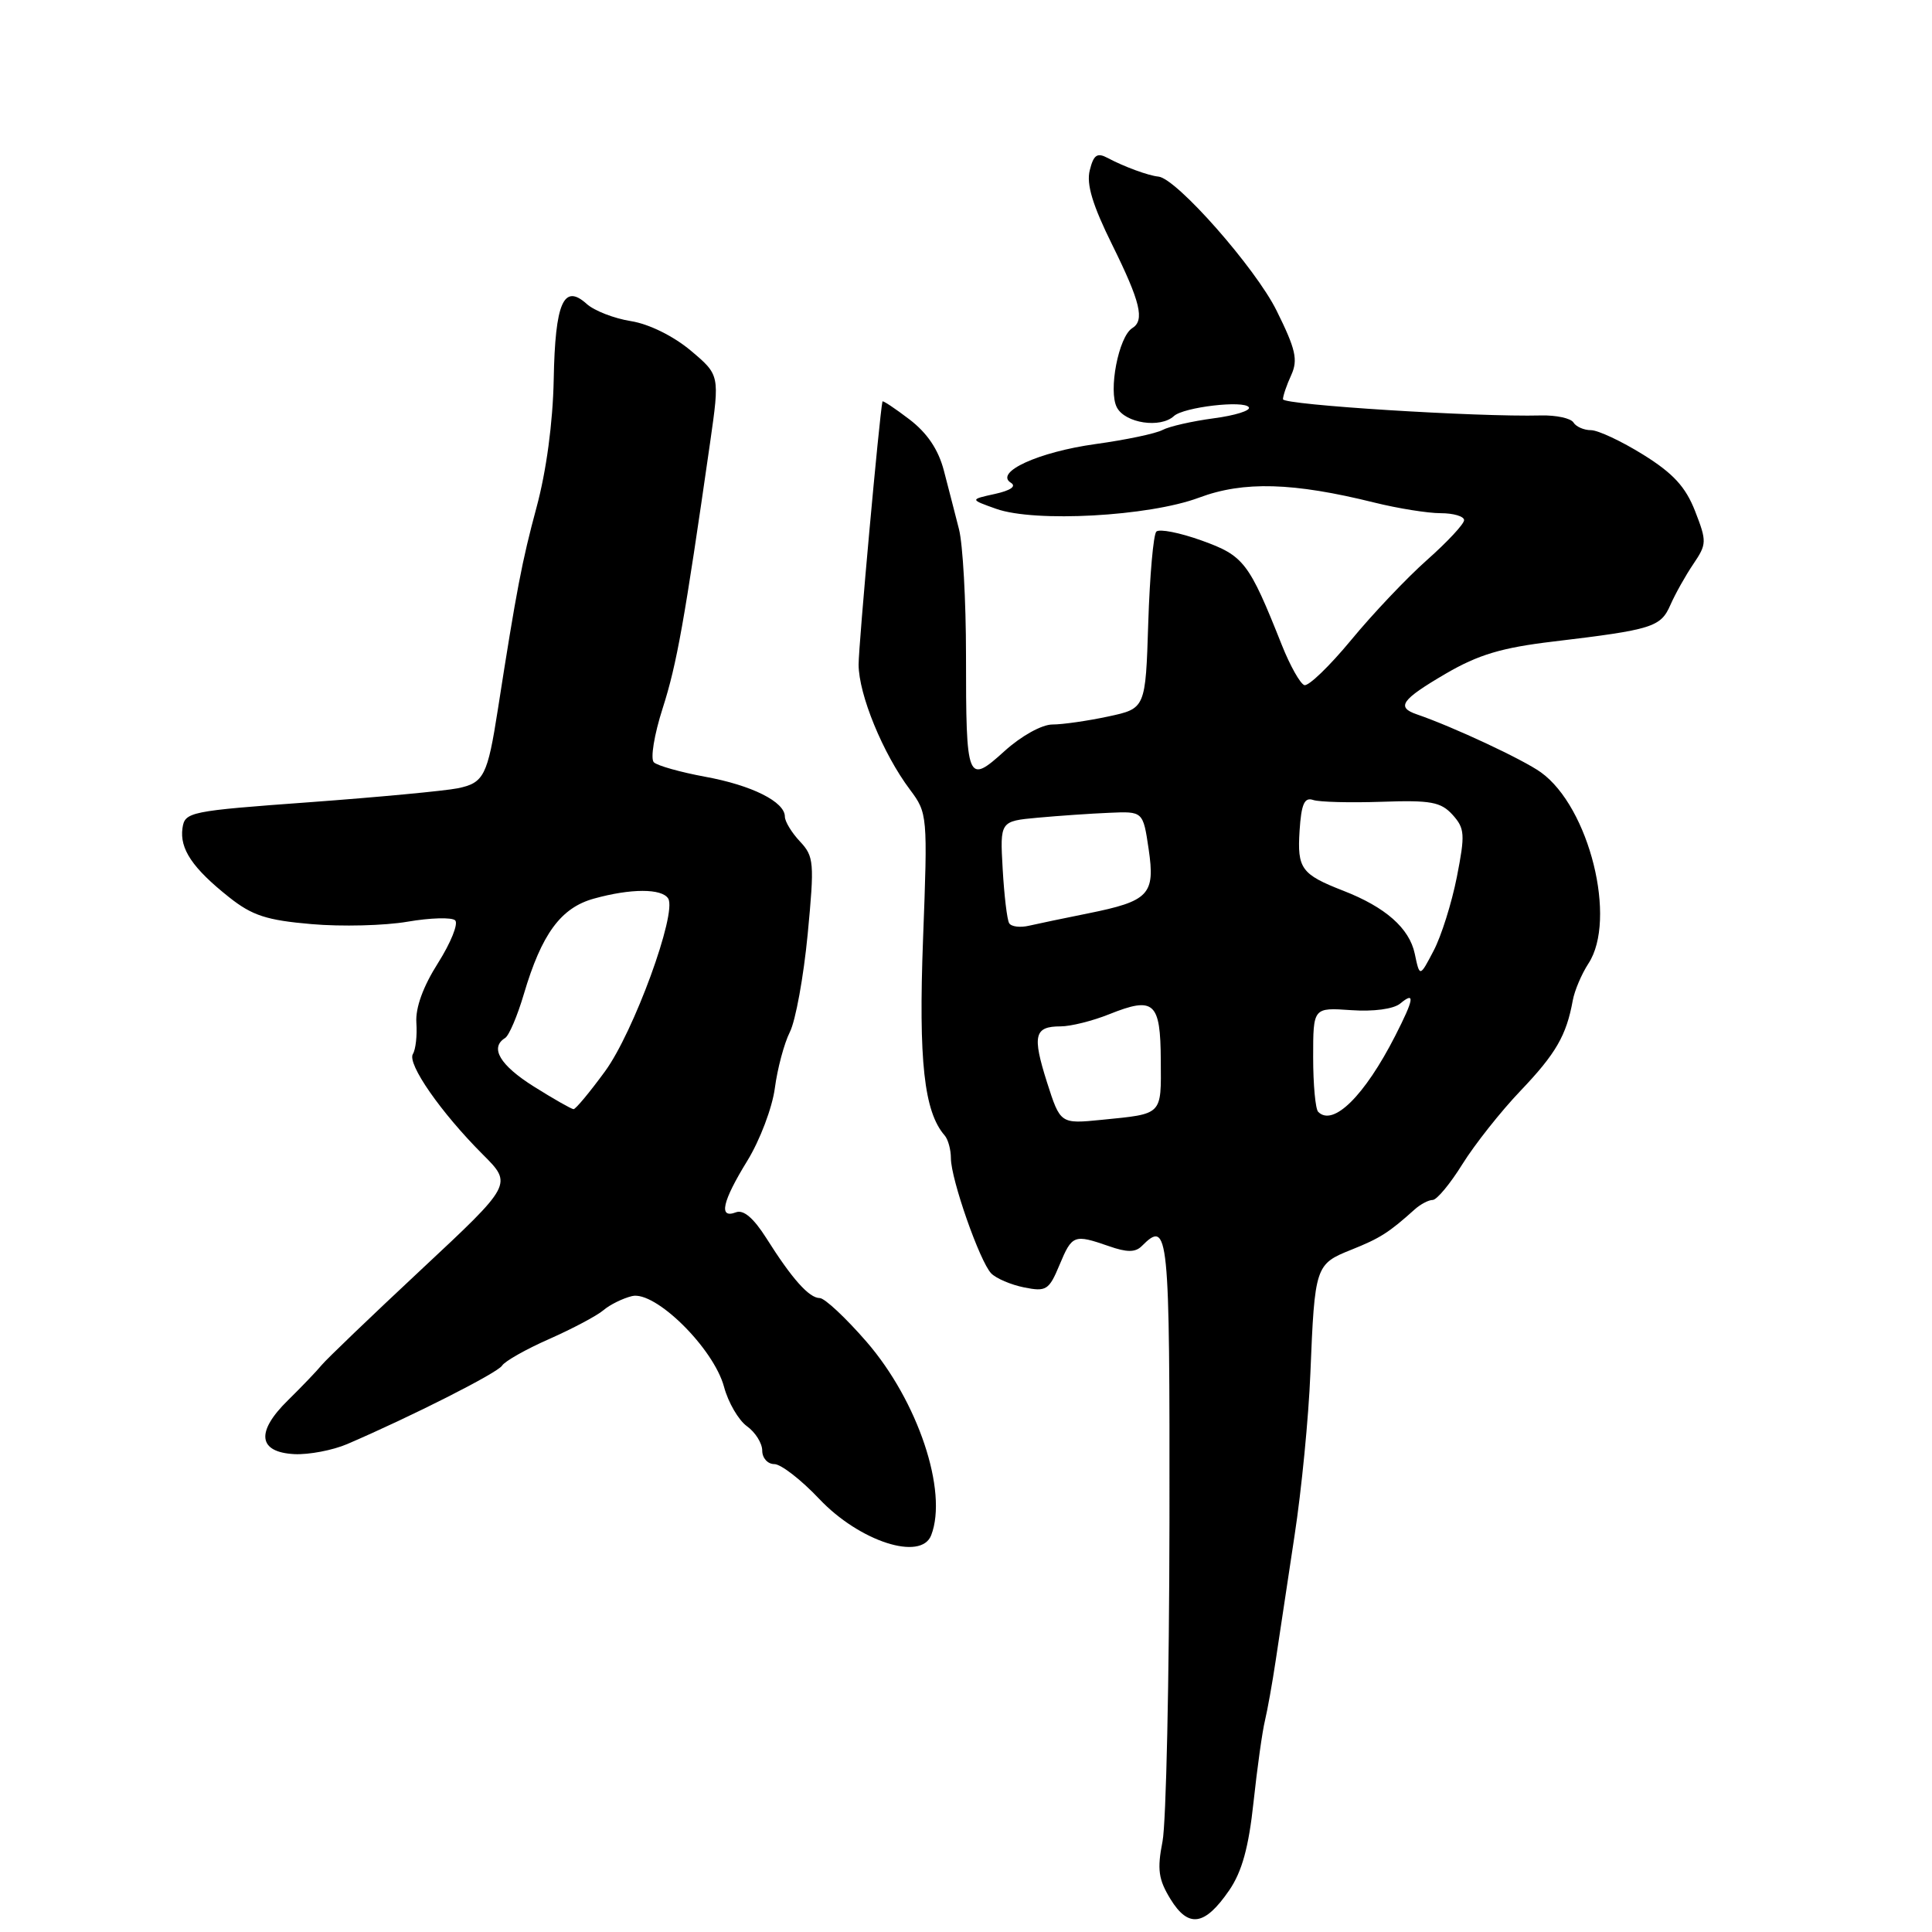 <?xml version="1.0" encoding="UTF-8" standalone="no"?>
<!DOCTYPE svg PUBLIC "-//W3C//DTD SVG 1.1//EN" "http://www.w3.org/Graphics/SVG/1.1/DTD/svg11.dtd" >
<svg xmlns="http://www.w3.org/2000/svg" xmlns:xlink="http://www.w3.org/1999/xlink" version="1.1" viewBox="0 0 256 256">
 <g >
 <path fill="currentColor"
d=" M 162.88 250.47 C 164.57 248.00 165.46 244.78 166.10 238.78 C 166.59 234.23 167.27 229.38 167.61 228.00 C 167.94 226.62 168.59 223.03 169.04 220.00 C 169.49 216.97 170.61 209.55 171.53 203.50 C 172.46 197.45 173.40 187.78 173.63 182.00 C 174.21 167.76 174.29 167.50 179.05 165.60 C 182.87 164.07 184.02 163.34 187.46 160.25 C 188.23 159.56 189.30 159.00 189.84 159.00 C 190.38 159.00 192.16 156.86 193.78 154.25 C 195.41 151.64 198.87 147.26 201.48 144.53 C 206.16 139.62 207.56 137.20 208.40 132.56 C 208.64 131.25 209.57 129.06 210.47 127.68 C 214.30 121.85 210.60 106.96 204.18 102.34 C 201.80 100.63 192.55 96.31 187.75 94.66 C 184.97 93.71 185.67 92.72 191.56 89.27 C 195.88 86.75 198.98 85.82 205.79 85.01 C 218.99 83.43 220.05 83.10 221.34 80.15 C 221.98 78.69 223.35 76.25 224.38 74.73 C 226.16 72.10 226.17 71.74 224.61 67.73 C 223.35 64.51 221.72 62.73 217.74 60.25 C 214.86 58.46 211.75 57.00 210.81 57.00 C 209.88 57.00 208.83 56.54 208.49 55.98 C 208.14 55.42 206.20 55.00 204.18 55.05 C 195.72 55.27 170.00 53.65 170.00 52.90 C 170.00 52.46 170.49 51.01 171.10 49.69 C 172.01 47.67 171.69 46.27 169.15 41.15 C 166.35 35.50 155.89 23.63 153.50 23.40 C 152.18 23.28 148.92 22.08 146.77 20.93 C 145.38 20.19 144.91 20.51 144.40 22.56 C 143.93 24.40 144.77 27.18 147.38 32.45 C 151.12 40.02 151.70 42.45 150.03 43.48 C 148.22 44.60 146.83 51.82 148.00 54.00 C 149.11 56.08 153.76 56.78 155.55 55.13 C 156.84 53.94 164.88 53.00 165.48 53.97 C 165.75 54.40 163.64 55.06 160.81 55.43 C 157.97 55.81 154.93 56.50 154.05 56.97 C 153.16 57.45 149.16 58.29 145.16 58.84 C 137.60 59.89 131.71 62.58 133.95 63.97 C 134.71 64.44 133.91 64.99 131.83 65.45 C 128.50 66.18 128.50 66.18 131.99 67.42 C 137.11 69.25 152.26 68.42 158.88 65.94 C 164.78 63.73 171.35 63.92 182.14 66.60 C 185.25 67.37 189.19 68.00 190.89 68.00 C 192.60 68.00 194.00 68.42 194.00 68.92 C 194.00 69.43 191.80 71.79 189.12 74.17 C 186.43 76.55 181.89 81.34 179.03 84.81 C 176.17 88.27 173.38 90.96 172.83 90.78 C 172.28 90.59 170.94 88.21 169.85 85.47 C 165.48 74.48 164.83 73.64 159.22 71.62 C 156.32 70.58 153.62 70.05 153.22 70.44 C 152.83 70.84 152.35 76.27 152.15 82.52 C 151.79 93.88 151.79 93.88 146.84 94.94 C 144.13 95.52 140.80 96.00 139.45 96.00 C 138.06 96.00 135.33 97.51 133.12 99.51 C 128.16 104.00 128.00 103.61 128.00 86.78 C 128.00 79.61 127.58 72.10 127.07 70.12 C 126.57 68.13 125.66 64.64 125.07 62.36 C 124.34 59.56 122.86 57.37 120.49 55.56 C 118.57 54.10 116.97 53.03 116.93 53.20 C 116.52 55.12 113.77 85.41 113.77 88.06 C 113.78 92.03 116.99 99.86 120.58 104.64 C 122.90 107.74 122.93 108.03 122.31 124.40 C 121.70 140.58 122.44 147.31 125.17 150.45 C 125.63 150.97 126.00 152.34 126.00 153.48 C 126.00 156.24 129.83 167.17 131.34 168.73 C 131.99 169.40 133.96 170.24 135.70 170.59 C 138.63 171.18 139.00 170.95 140.39 167.61 C 142.06 163.61 142.31 163.52 146.93 165.12 C 149.31 165.96 150.44 165.96 151.28 165.12 C 154.86 161.54 155.00 162.99 154.96 201.75 C 154.93 222.51 154.52 241.53 154.04 244.00 C 153.31 247.72 153.50 249.04 155.10 251.65 C 157.48 255.52 159.64 255.19 162.88 250.47 Z  M 123.39 203.42 C 125.63 197.60 121.63 185.65 114.82 177.79 C 112.06 174.61 109.27 172.00 108.62 172.00 C 107.21 172.00 104.94 169.45 101.53 164.04 C 99.84 161.38 98.51 160.25 97.51 160.64 C 95.18 161.53 95.70 159.21 99.03 153.80 C 100.69 151.10 102.33 146.77 102.67 144.19 C 103.01 141.61 103.90 138.26 104.66 136.75 C 105.42 135.25 106.48 129.42 107.02 123.81 C 107.93 114.27 107.86 113.48 105.99 111.49 C 104.90 110.33 104.00 108.85 104.00 108.21 C 104.00 106.24 99.62 104.05 93.42 102.92 C 90.17 102.32 87.11 101.46 86.64 101.01 C 86.16 100.55 86.68 97.36 87.81 93.84 C 89.69 87.97 90.69 82.34 94.10 58.59 C 95.37 49.69 95.37 49.69 91.51 46.44 C 89.21 44.52 85.99 42.93 83.60 42.55 C 81.37 42.20 78.74 41.17 77.75 40.28 C 74.69 37.51 73.56 40.08 73.37 50.28 C 73.26 55.99 72.39 62.44 71.09 67.24 C 69.17 74.35 68.43 78.21 65.97 94.00 C 64.60 102.79 64.12 103.74 60.66 104.45 C 58.92 104.80 50.08 105.63 41.00 106.30 C 25.11 107.46 24.49 107.58 24.18 109.73 C 23.79 112.48 25.51 115.04 30.36 118.89 C 33.42 121.32 35.34 121.94 41.28 122.45 C 45.25 122.80 50.98 122.65 54.00 122.13 C 57.02 121.61 59.87 121.53 60.31 121.95 C 60.76 122.38 59.74 124.91 58.05 127.59 C 56.06 130.72 55.04 133.53 55.17 135.51 C 55.29 137.20 55.08 139.07 54.71 139.66 C 53.92 140.95 58.43 147.43 63.98 152.98 C 67.92 156.92 67.92 156.92 55.83 168.21 C 49.18 174.42 43.24 180.12 42.62 180.88 C 42.00 181.64 40.00 183.73 38.16 185.54 C 33.87 189.74 34.19 192.43 39.01 192.68 C 40.93 192.77 44.08 192.17 46.00 191.35 C 54.58 187.66 65.94 181.91 66.53 180.95 C 66.89 180.37 69.71 178.77 72.81 177.41 C 75.90 176.04 79.12 174.33 79.97 173.60 C 80.81 172.88 82.51 172.04 83.74 171.74 C 86.80 170.99 94.56 178.64 95.94 183.77 C 96.49 185.83 97.86 188.18 98.97 188.98 C 100.09 189.78 101.00 191.24 101.00 192.22 C 101.00 193.20 101.72 194.00 102.60 194.00 C 103.48 194.00 106.16 196.08 108.56 198.62 C 113.88 204.25 122.06 206.90 123.39 203.42 Z  M 138.73 143.40 C 136.76 137.19 137.05 136.00 140.54 136.00 C 141.87 136.00 144.77 135.28 146.98 134.39 C 152.93 132.01 153.77 132.76 153.81 140.49 C 153.86 147.84 154.12 147.57 146.00 148.38 C 140.50 148.93 140.50 148.93 138.73 143.40 Z  M 174.67 147.33 C 174.30 146.97 174.00 143.70 174.00 140.08 C 174.00 133.50 174.00 133.50 179.03 133.85 C 182.02 134.06 184.65 133.70 185.53 132.98 C 187.54 131.31 187.38 132.34 184.87 137.26 C 180.81 145.21 176.65 149.32 174.67 147.33 Z  M 187.46 126.36 C 186.74 122.99 183.58 120.20 178.00 118.03 C 172.43 115.86 171.88 115.10 172.20 110.09 C 172.43 106.53 172.84 105.61 174.00 106.00 C 174.82 106.28 178.91 106.38 183.08 106.24 C 189.59 106.01 190.92 106.26 192.47 107.96 C 194.10 109.77 194.15 110.55 193.04 116.21 C 192.36 119.65 190.98 124.05 189.96 125.98 C 188.12 129.50 188.12 129.50 187.46 126.36 Z  M 133.72 122.33 C 133.44 121.87 133.06 118.64 132.86 115.15 C 132.50 108.81 132.50 108.81 137.50 108.35 C 140.25 108.10 144.52 107.80 146.98 107.70 C 151.46 107.50 151.46 107.50 152.20 112.50 C 153.09 118.54 152.27 119.40 144.12 121.04 C 141.03 121.66 137.54 122.39 136.36 122.66 C 135.18 122.94 133.99 122.79 133.72 122.33 Z  M 70.75 143.98 C 66.24 141.15 64.86 138.82 66.93 137.54 C 67.45 137.22 68.56 134.61 69.41 131.73 C 71.77 123.75 74.31 120.28 78.70 119.07 C 83.58 117.71 87.70 117.71 88.54 119.06 C 89.73 120.99 83.95 136.81 80.16 141.97 C 78.15 144.72 76.28 146.97 76.00 146.97 C 75.72 146.96 73.36 145.62 70.75 143.98 Z "/>
</g>
</svg>